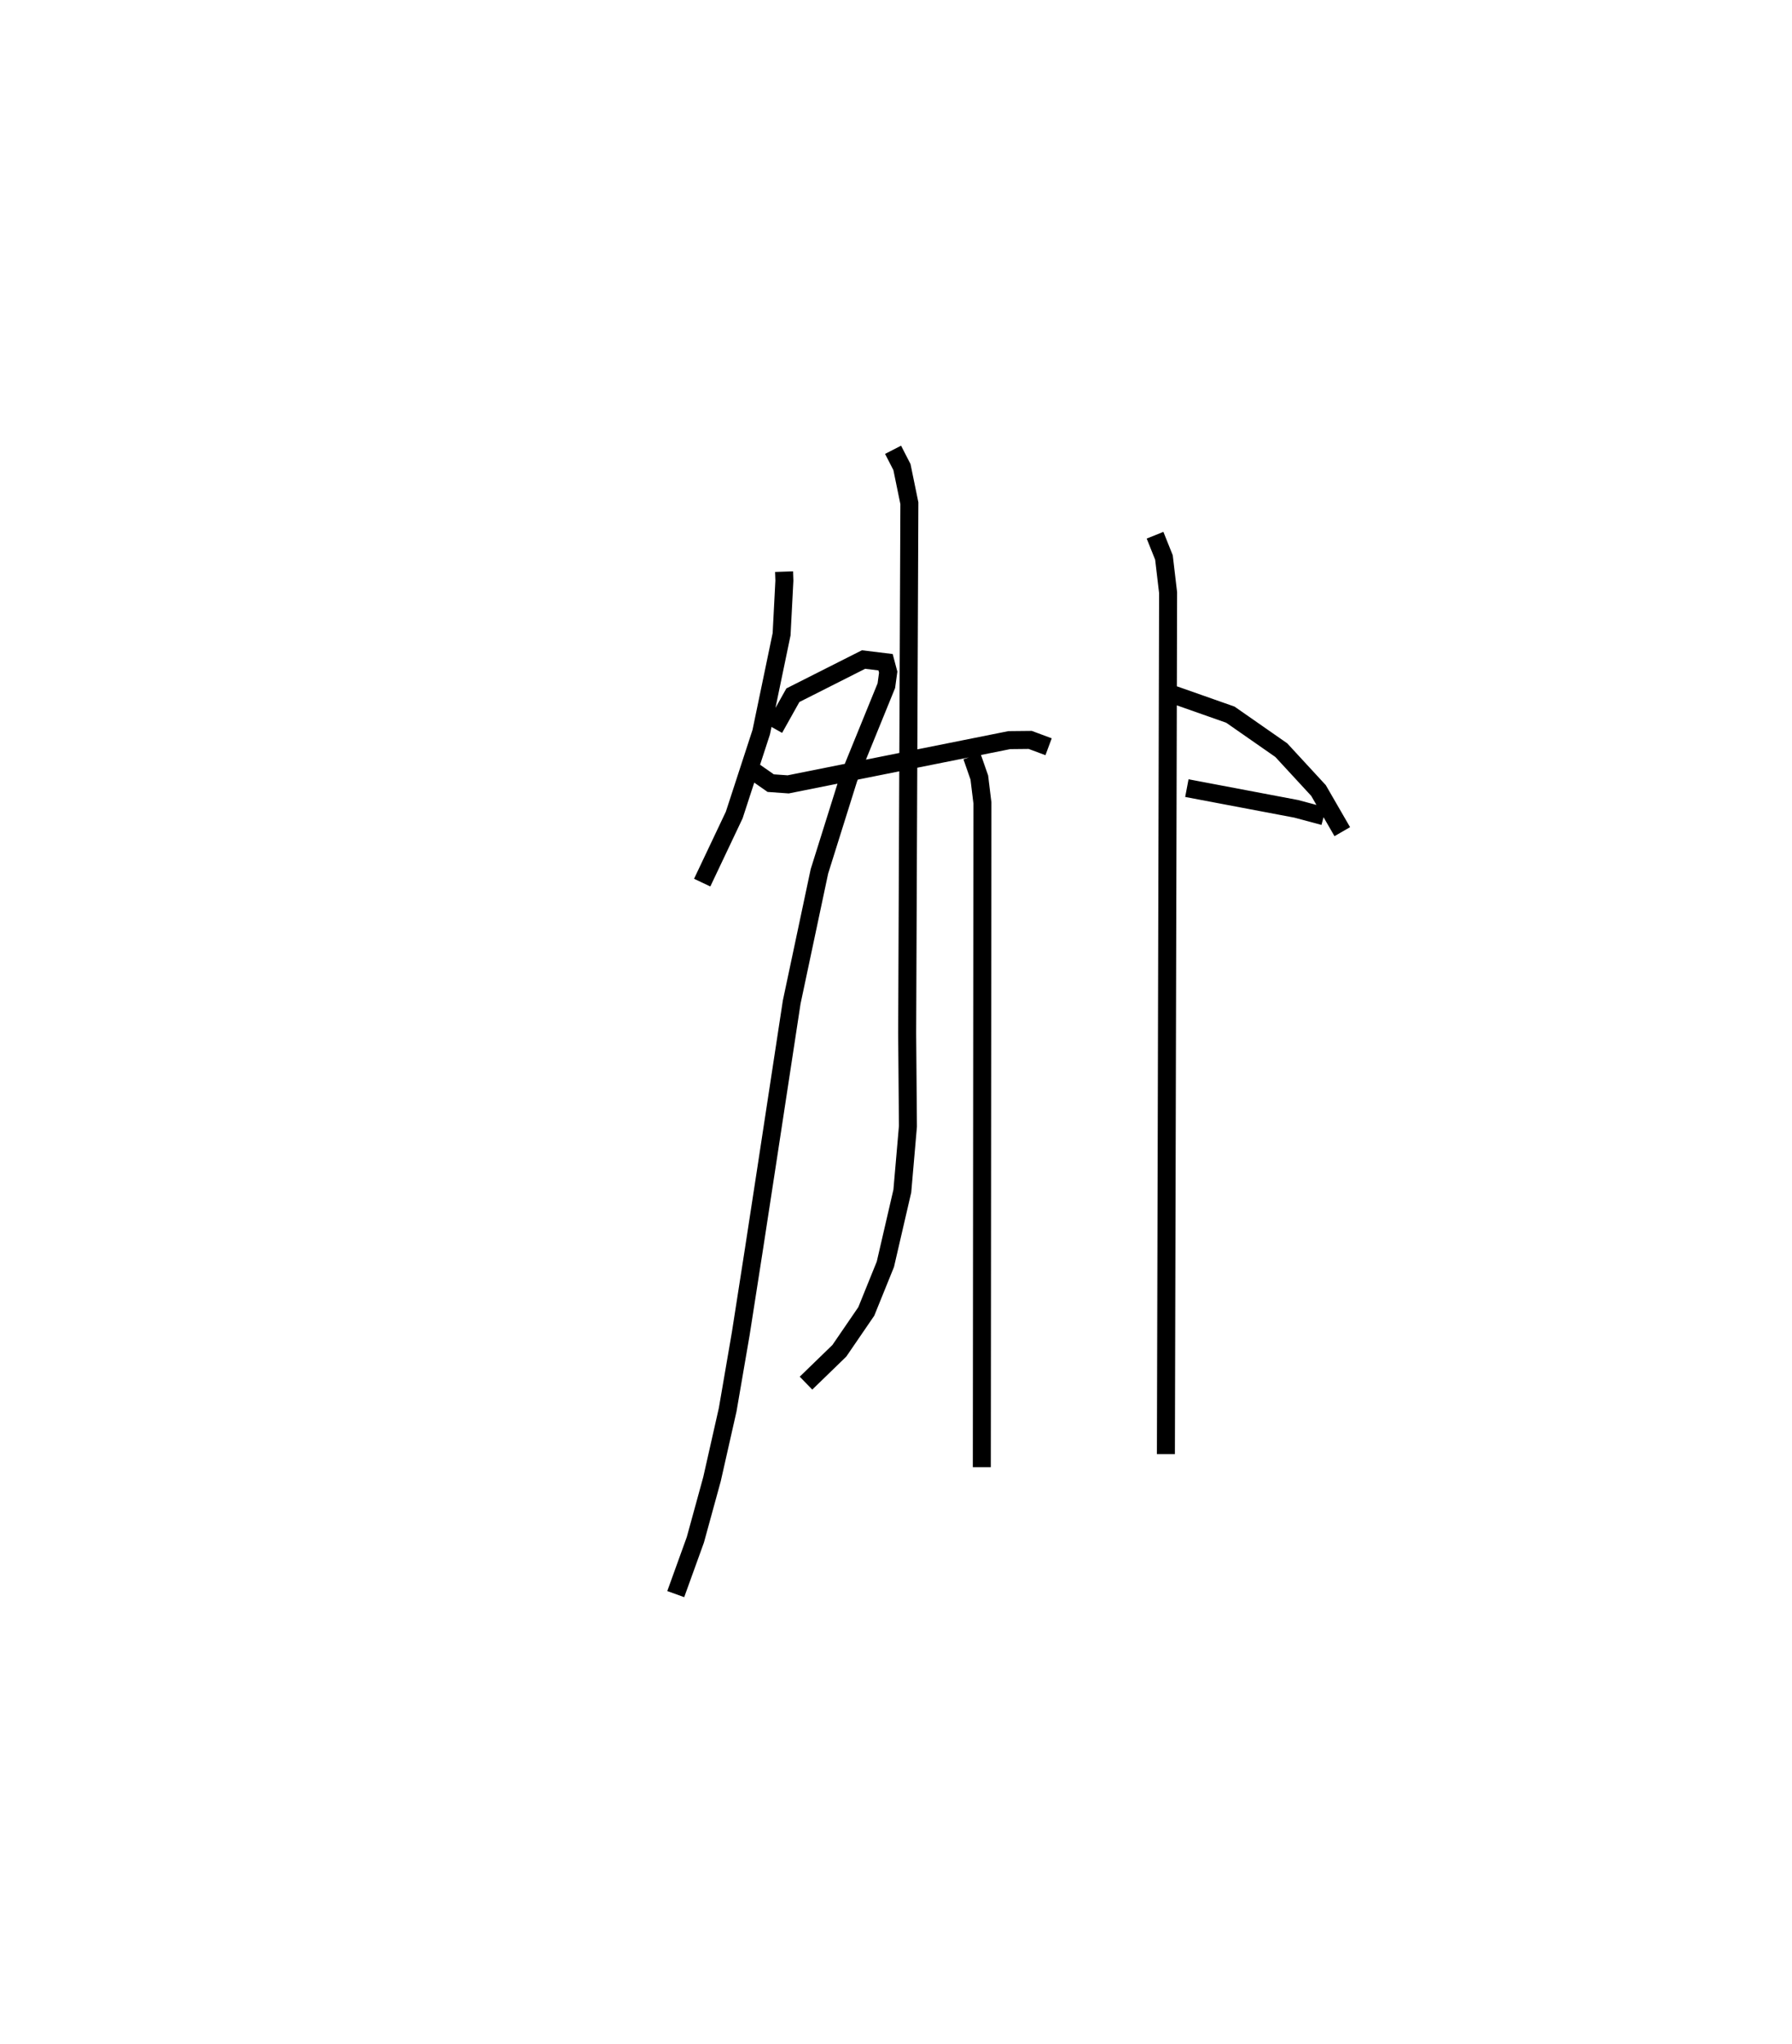<?xml version="1.0" encoding="utf-8" ?>
<svg baseProfile="full" height="113.592" version="1.1" width="99.606" xmlns="http://www.w3.org/2000/svg" xmlns:ev="http://www.w3.org/2001/xml-events" xmlns:xlink="http://www.w3.org/1999/xlink"><defs /><rect fill="white" height="113.592" width="99.606" x="0" y="0" /><path d="M25,28.902 m0.0,0.0 m18.582,2.866 l0.017,0.5 -0.155,2.979 l-1.132,5.442 -1.501,4.604 l-1.781,3.757 m4.006,-8.566 l1.035,-1.849 3.927,-1.983 l1.224,0.149 0.147,0.552 l-0.103,0.753 -2.1,5.154 l-1.62,5.165 -1.541,7.268 l-1.398,9.163 -0.709,4.62 l-0.724,4.639 -0.727,4.227 l-0.872,3.86 -0.924,3.367 l-1.091,3.02 m4.231,-45.8 l1.046,0.732 0.974,0.069 l12.289,-2.459 1.163,-0.012 l1.021,0.38 m-8.644,-16.503 l0.493,0.96 0.413,2.009 l-0.123,29.468 0.043,5.158 l-0.312,3.6 -0.942,4.069 l-1.061,2.62 -1.497,2.187 l-1.854,1.798 m9.223,-34.834 l0.411,1.179 0.171,1.403 l-0.032,36.924 m11.397,-37.739 l6.084,1.152 1.528,0.41 m-9.381,-15.617 l0.495,1.237 0.231,1.954 l-0.122,47.877 m0.173,-42.295 l3.41,1.2 2.83,1.972 l2.068,2.242 1.322,2.288 " fill="none" stroke="black" stroke-width="1" /></svg>